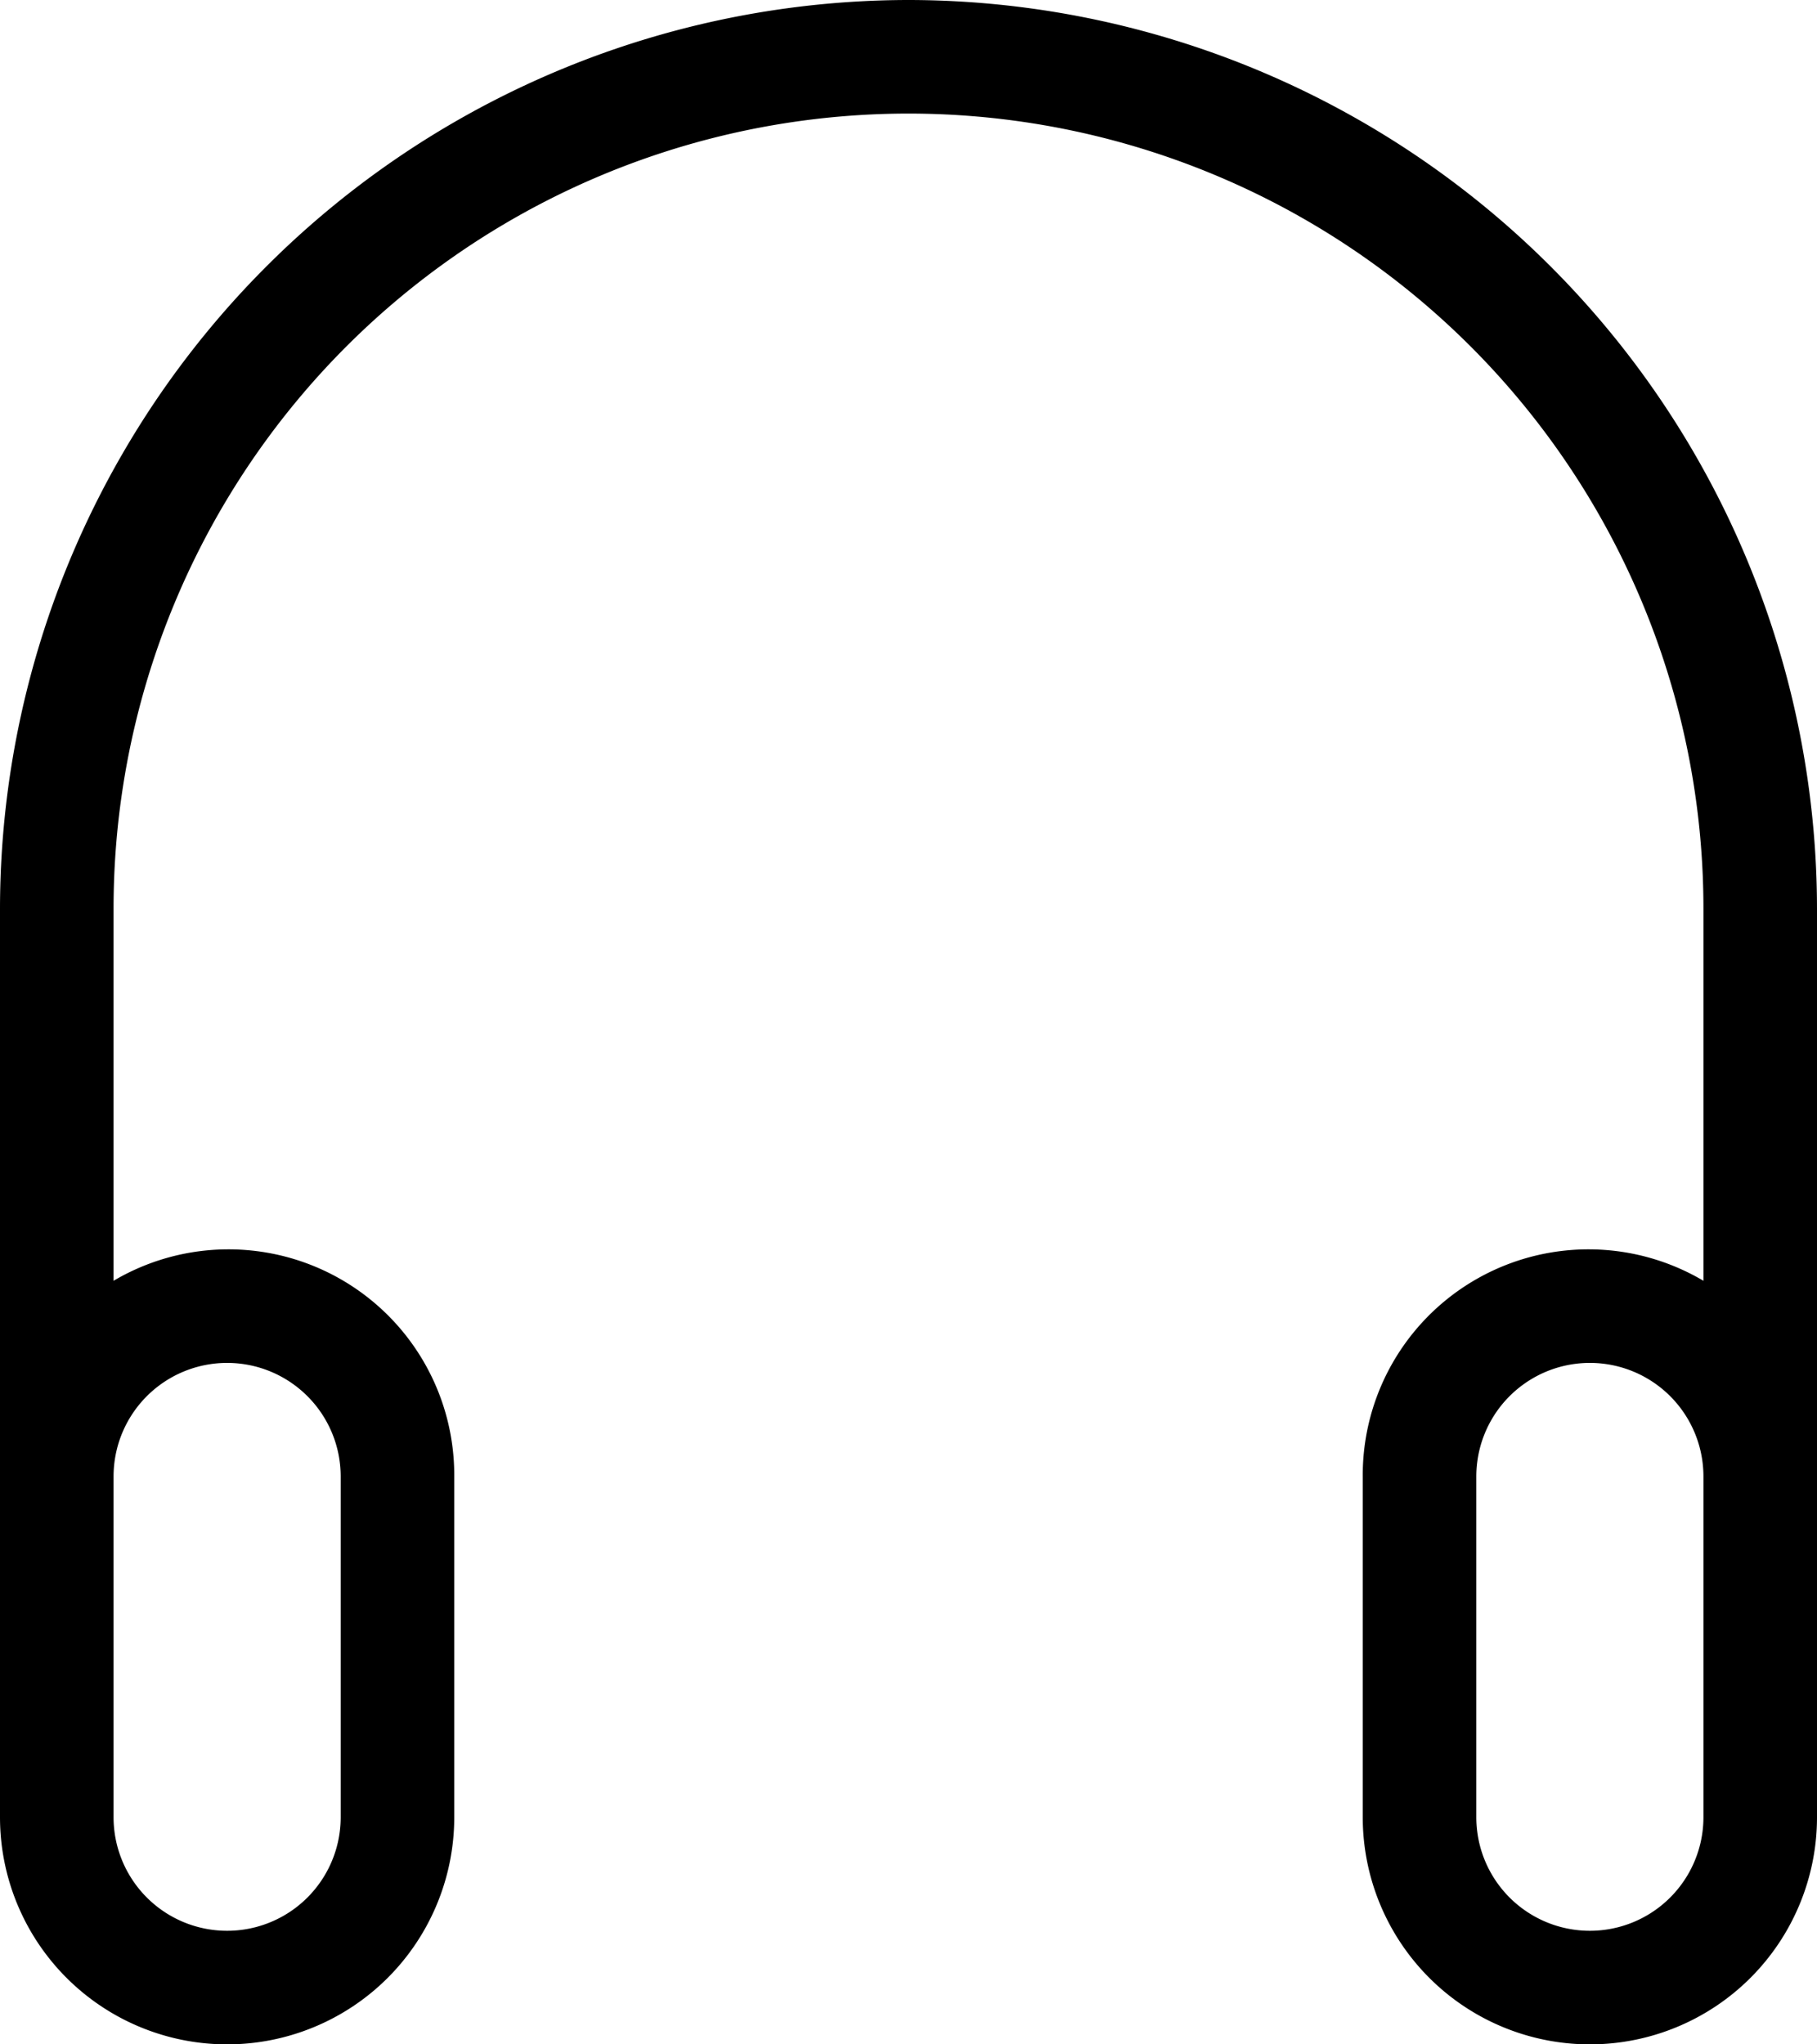 <svg xmlns="http://www.w3.org/2000/svg" width="16" height="18" viewBox="0 0 16 18">
<defs>
    <style>
      .cls-1 {
        fill-rule: evenodd;
      }
    </style>
  </defs>
  <path class="cls-1" d="M726,593a8.009,8.009,0,0,0-8,8v8a2,2,0,0,0,4,0v-3a1.988,1.988,0,0,0-3-1.723V601a7,7,0,0,1,14,0v3.277A1.988,1.988,0,0,0,730,606v3a2,2,0,0,0,4,0v-8A8.009,8.009,0,0,0,726,593Zm-6,12a1,1,0,0,1,1,1v3a1,1,0,0,1-2,0v-3A1,1,0,0,1,720,605Zm13,4a1,1,0,0,1-2,0v-3a1,1,0,0,1,2,0v3Z" transform="translate(-718 -593)"/>
</svg>
